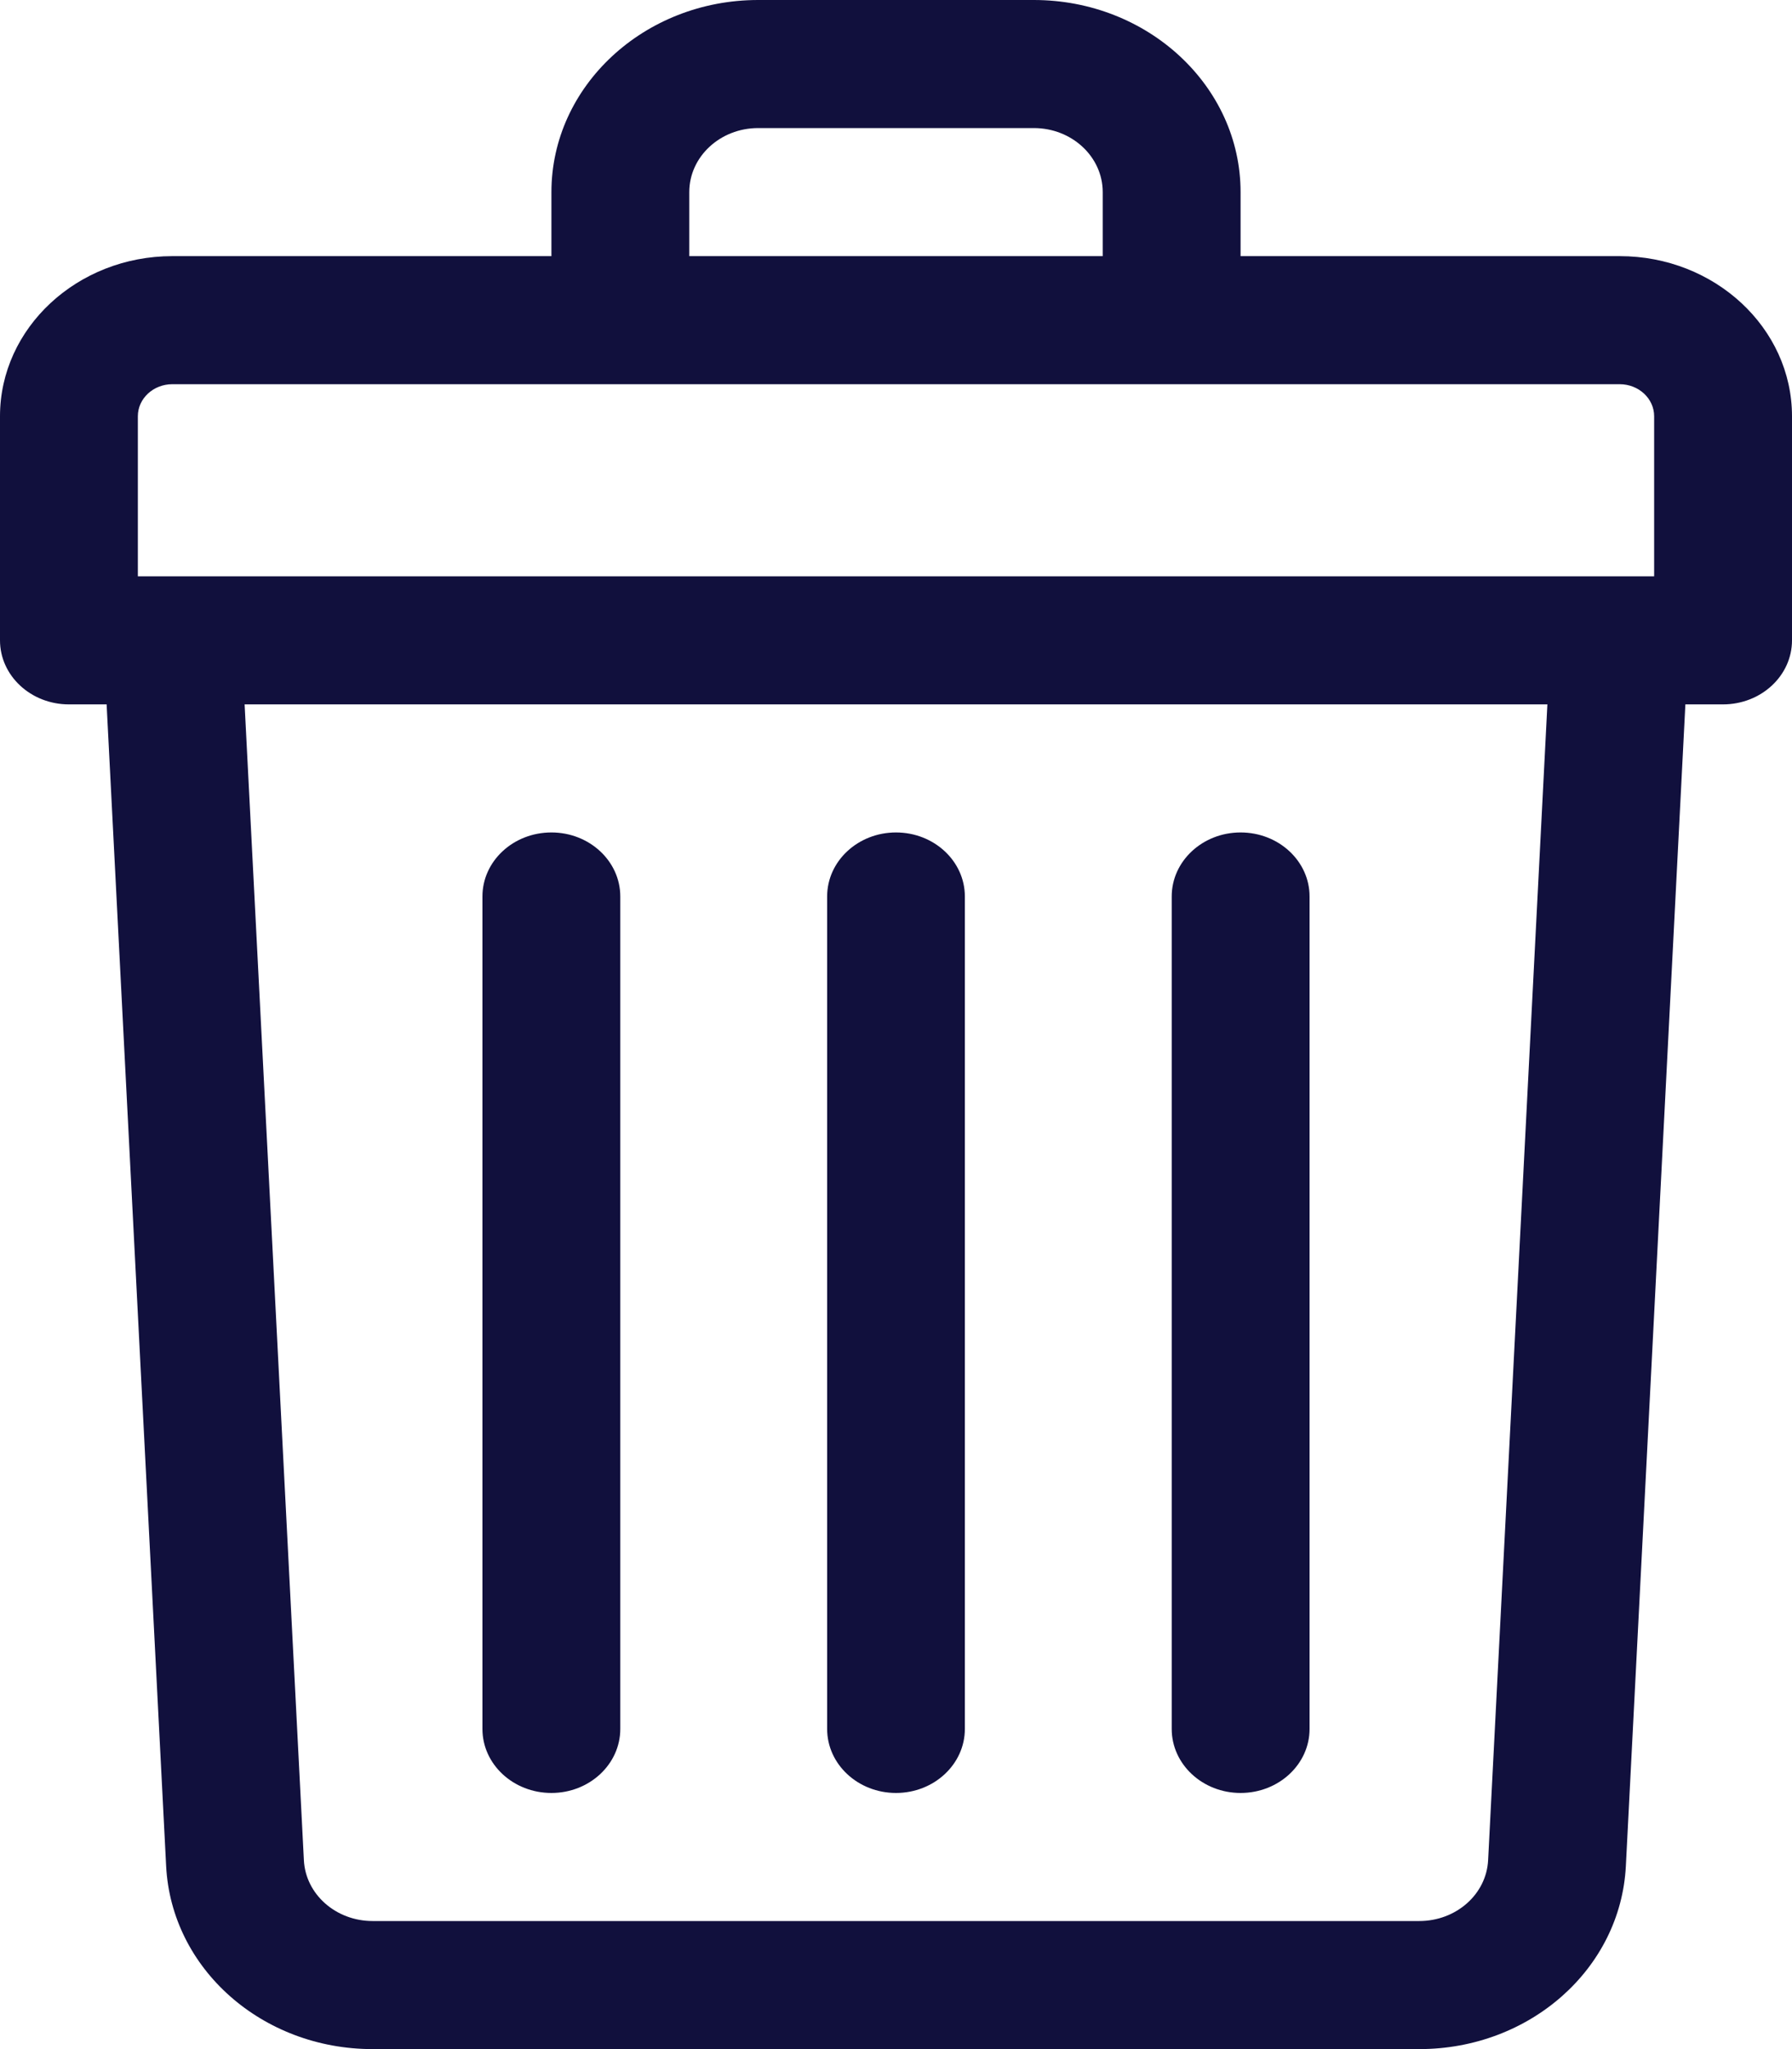 <svg width="14" height="16" viewBox="0 0 14 16" fill="none" xmlns="http://www.w3.org/2000/svg">
<path d="M12.654 2H9.692V1.5C9.692 0.673 8.968 0 8.077 0H5.923C5.032 0 4.308 0.673 4.308 1.5V2H1.346C0.604 2 0 2.561 0 3.25V5C0 5.276 0.241 5.5 0.538 5.5H0.833L1.298 14.571C1.339 15.373 2.048 16 2.911 16H11.088C11.952 16 12.661 15.373 12.702 14.571L13.167 5.5H13.461C13.759 5.5 14 5.276 14 5V3.25C14 2.561 13.396 2 12.654 2ZM5.385 1.5C5.385 1.224 5.626 1 5.923 1H8.077C8.374 1 8.615 1.224 8.615 1.5V2H5.385V1.5ZM1.077 3.25C1.077 3.112 1.198 3 1.346 3H12.654C12.802 3 12.923 3.112 12.923 3.25V4.5C12.757 4.5 1.765 4.5 1.077 4.5V3.25ZM11.626 14.524C11.613 14.791 11.376 15 11.088 15H2.911C2.624 15 2.387 14.791 2.374 14.524L1.911 5.5H12.089L11.626 14.524Z" fill="#11103D"/>
<path d="M7 14C7.297 14 7.538 13.776 7.538 13.5V7C7.538 6.724 7.297 6.5 7 6.5C6.703 6.5 6.462 6.724 6.462 7V13.5C6.462 13.776 6.703 14 7 14Z" fill="#11103D"/>
<path d="M9.692 14C9.99 14 10.231 13.776 10.231 13.5V7C10.231 6.724 9.99 6.5 9.692 6.5C9.395 6.5 9.154 6.724 9.154 7V13.5C9.154 13.776 9.395 14 9.692 14Z" fill="#11103D"/>
<path d="M4.308 14C4.605 14 4.846 13.776 4.846 13.5V7C4.846 6.724 4.605 6.5 4.308 6.5C4.01 6.5 3.769 6.724 3.769 7V13.5C3.769 13.776 4.01 14 4.308 14Z" fill="#11103D"/>
</svg>
